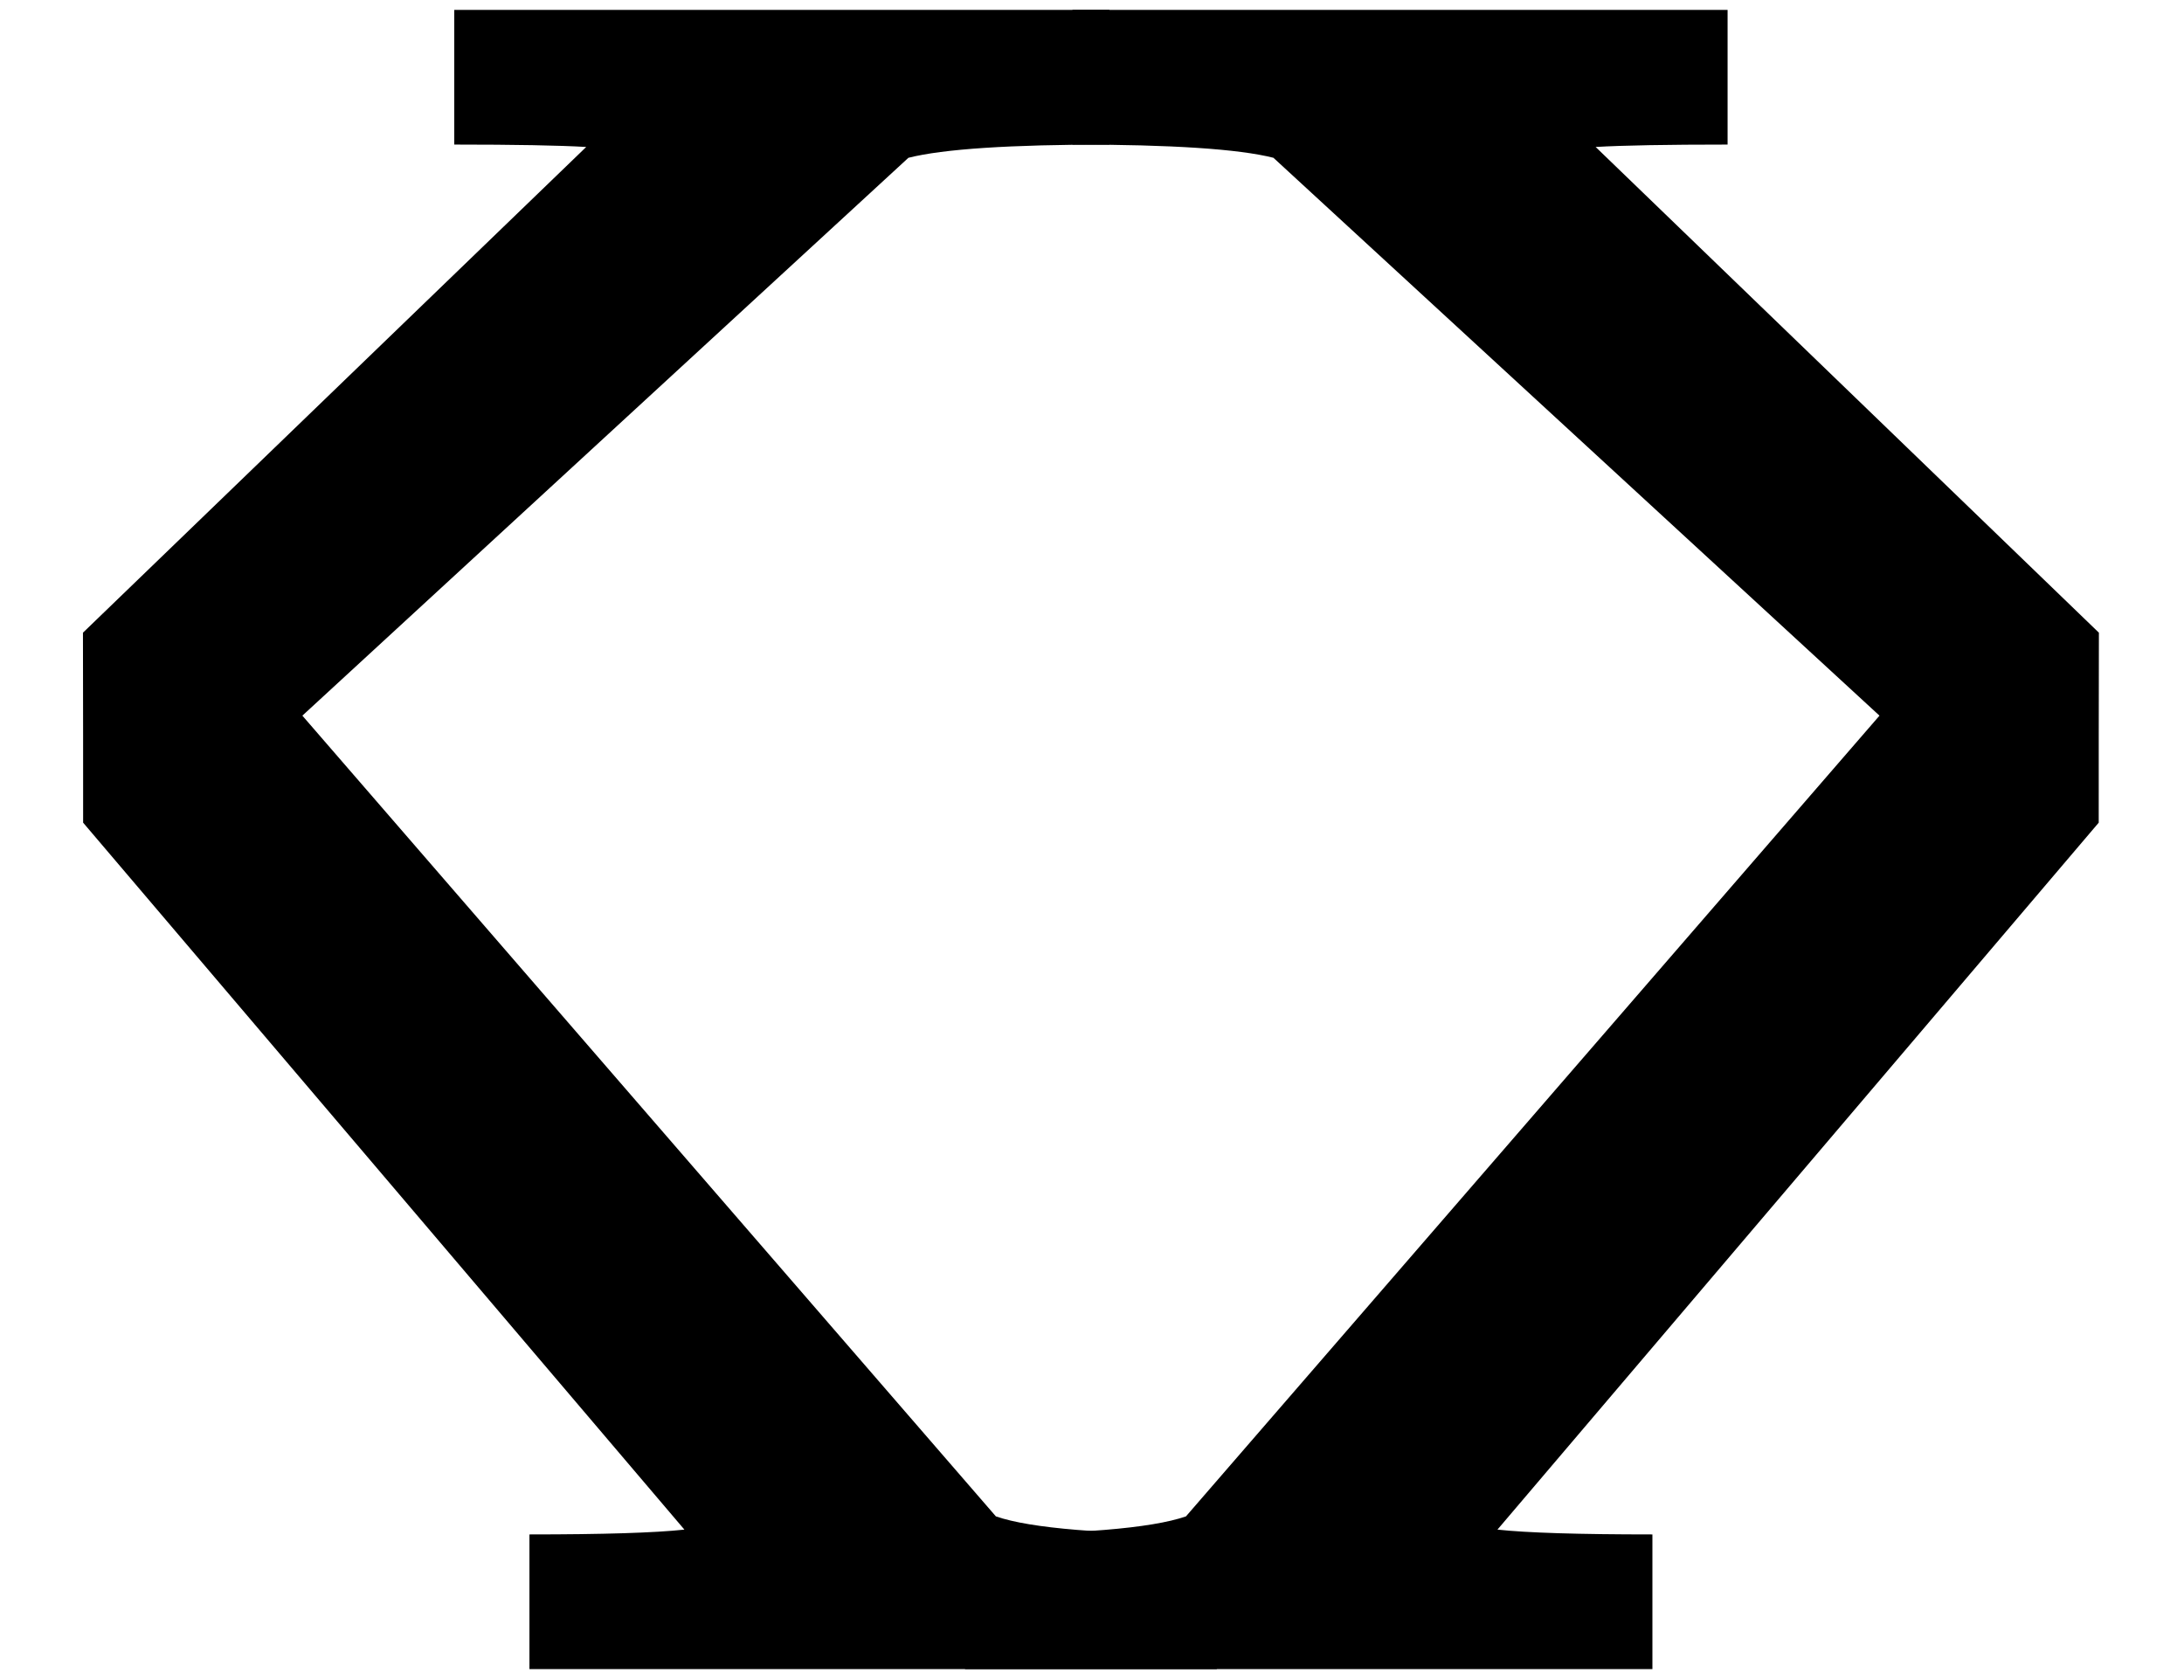 <?xml version="1.0" encoding="UTF-8" standalone="no"?>
<!-- Created with Inkscape (http://www.inkscape.org/) -->

<svg
   xmlns:dc="http://purl.org/dc/elements/1.1/"
   xmlns:cc="http://creativecommons.org/ns#"
   xmlns:rdf="http://www.w3.org/1999/02/22-rdf-syntax-ns#"
   xmlns:svg="http://www.w3.org/2000/svg"
   xmlns="http://www.w3.org/2000/svg"
   xmlns:sodipodi="http://sodipodi.sourceforge.net/DTD/sodipodi-0.dtd"
   xmlns:inkscape="http://www.inkscape.org/namespaces/inkscape"
   width="325"
   height="250"
   id="svg3136"
   version="1.1"
   inkscape:version="0.48.3.1 r9886"
   sodipodi:docname="New document 8">
  <defs
     id="defs3138" />
  <sodipodi:namedview
     id="base"
     pagecolor="#ffffff"
     bordercolor="#666666"
     borderopacity="1.0"
     inkscape:pageopacity="0.0"
     inkscape:pageshadow="2"
     inkscape:zoom="1.979899"
     inkscape:cx="178.71244"
     inkscape:cy="156.34508"
     inkscape:document-units="px"
     inkscape:current-layer="layer1"
     showgrid="false"
     showguides="true"
     inkscape:guide-bbox="true"
     inkscape:window-width="1366"
     inkscape:window-height="744"
     inkscape:window-x="0"
     inkscape:window-y="24"
     inkscape:window-maximized="1">
    <sodipodi:guide
       orientation="1,0"
       position="161.624,163.645"
       id="guide3159" />
  </sodipodi:namedview>
  <g
     inkscape:label="Layer 1"
     inkscape:groupmode="layer"
     id="layer1"
     transform="translate(0,-802.362)">
    <g
       id="g3115"
       transform="matrix(2.338,0,0,1.832,-305.343,223.086)">
      <g
         transform="matrix(-1,0,0,1,465.519,-3.449)"
         id="text2993-8-1"
         style="font-size:40px;font-style:normal;font-variant:normal;font-weight:normal;font-stretch:normal;line-height:125%;letter-spacing:0px;word-spacing:0px;fill:#000000;fill-opacity:1;stroke:none;font-family:Grandesign Neue Serif;-inkscape-font-specification:Grandesign Neue Serif">
        <path
           sodipodi:nodetypes="cccccccccccccccccc"
           inkscape:connector-curvature="0"
           id="path2998-3-4"
           style="font-size:200px"
           d="m 273.496,455.219 -43.75,0 0,-10.938 c 4.687,10e-6 7.975,-0.13 9.863,-0.391 l -38.27,-57.422 c 0,-3.06 0,-10.829 -0.011,-15.43 l 32.031,-39.453 c -1.758,-0.13 -4.557,-0.195 -8.398,-0.195 l 0,-10.938 17.48,0 0,0 24.219,0 0,10.938 c -6.315,1.3e-4 -10.58,0.358 -12.793,1.074 l -38.574,45.312 44.141,65.039 c 2.213,0.977 6.901,1.465 14.062,1.465 l 0,10.938" />
      </g>
      <g
         transform="translate(-65.448,-3.449)"
         id="text2993-8-1-4"
         style="font-size:40px;font-style:normal;font-variant:normal;font-weight:normal;font-stretch:normal;line-height:125%;letter-spacing:0px;word-spacing:0px;fill:#000000;fill-opacity:1;stroke:none;font-family:Grandesign Neue Serif;-inkscape-font-specification:Grandesign Neue Serif">
        <path
           sodipodi:nodetypes="cccccccccccccccccc"
           inkscape:connector-curvature="0"
           id="path2998-3-4-0"
           style="font-size:200px"
           d="m 273.496,455.219 -43.75,0 0,-10.938 c 4.687,10e-6 7.975,-0.13 9.863,-0.391 l -38.27,-57.422 c 0,-3.06 0,-10.829 -0.011,-15.43 l 32.031,-39.453 c -1.758,-0.13 -4.557,-0.195 -8.398,-0.195 l 0,-10.938 17.48,0 0,0 24.219,0 0,10.938 c -6.315,1.3e-4 -10.58,0.358 -12.793,1.074 l -38.574,45.312 44.141,65.039 c 2.213,0.977 6.901,1.465 14.062,1.465 l 0,10.938" />
      </g>
    </g>
  </g>
</svg>
